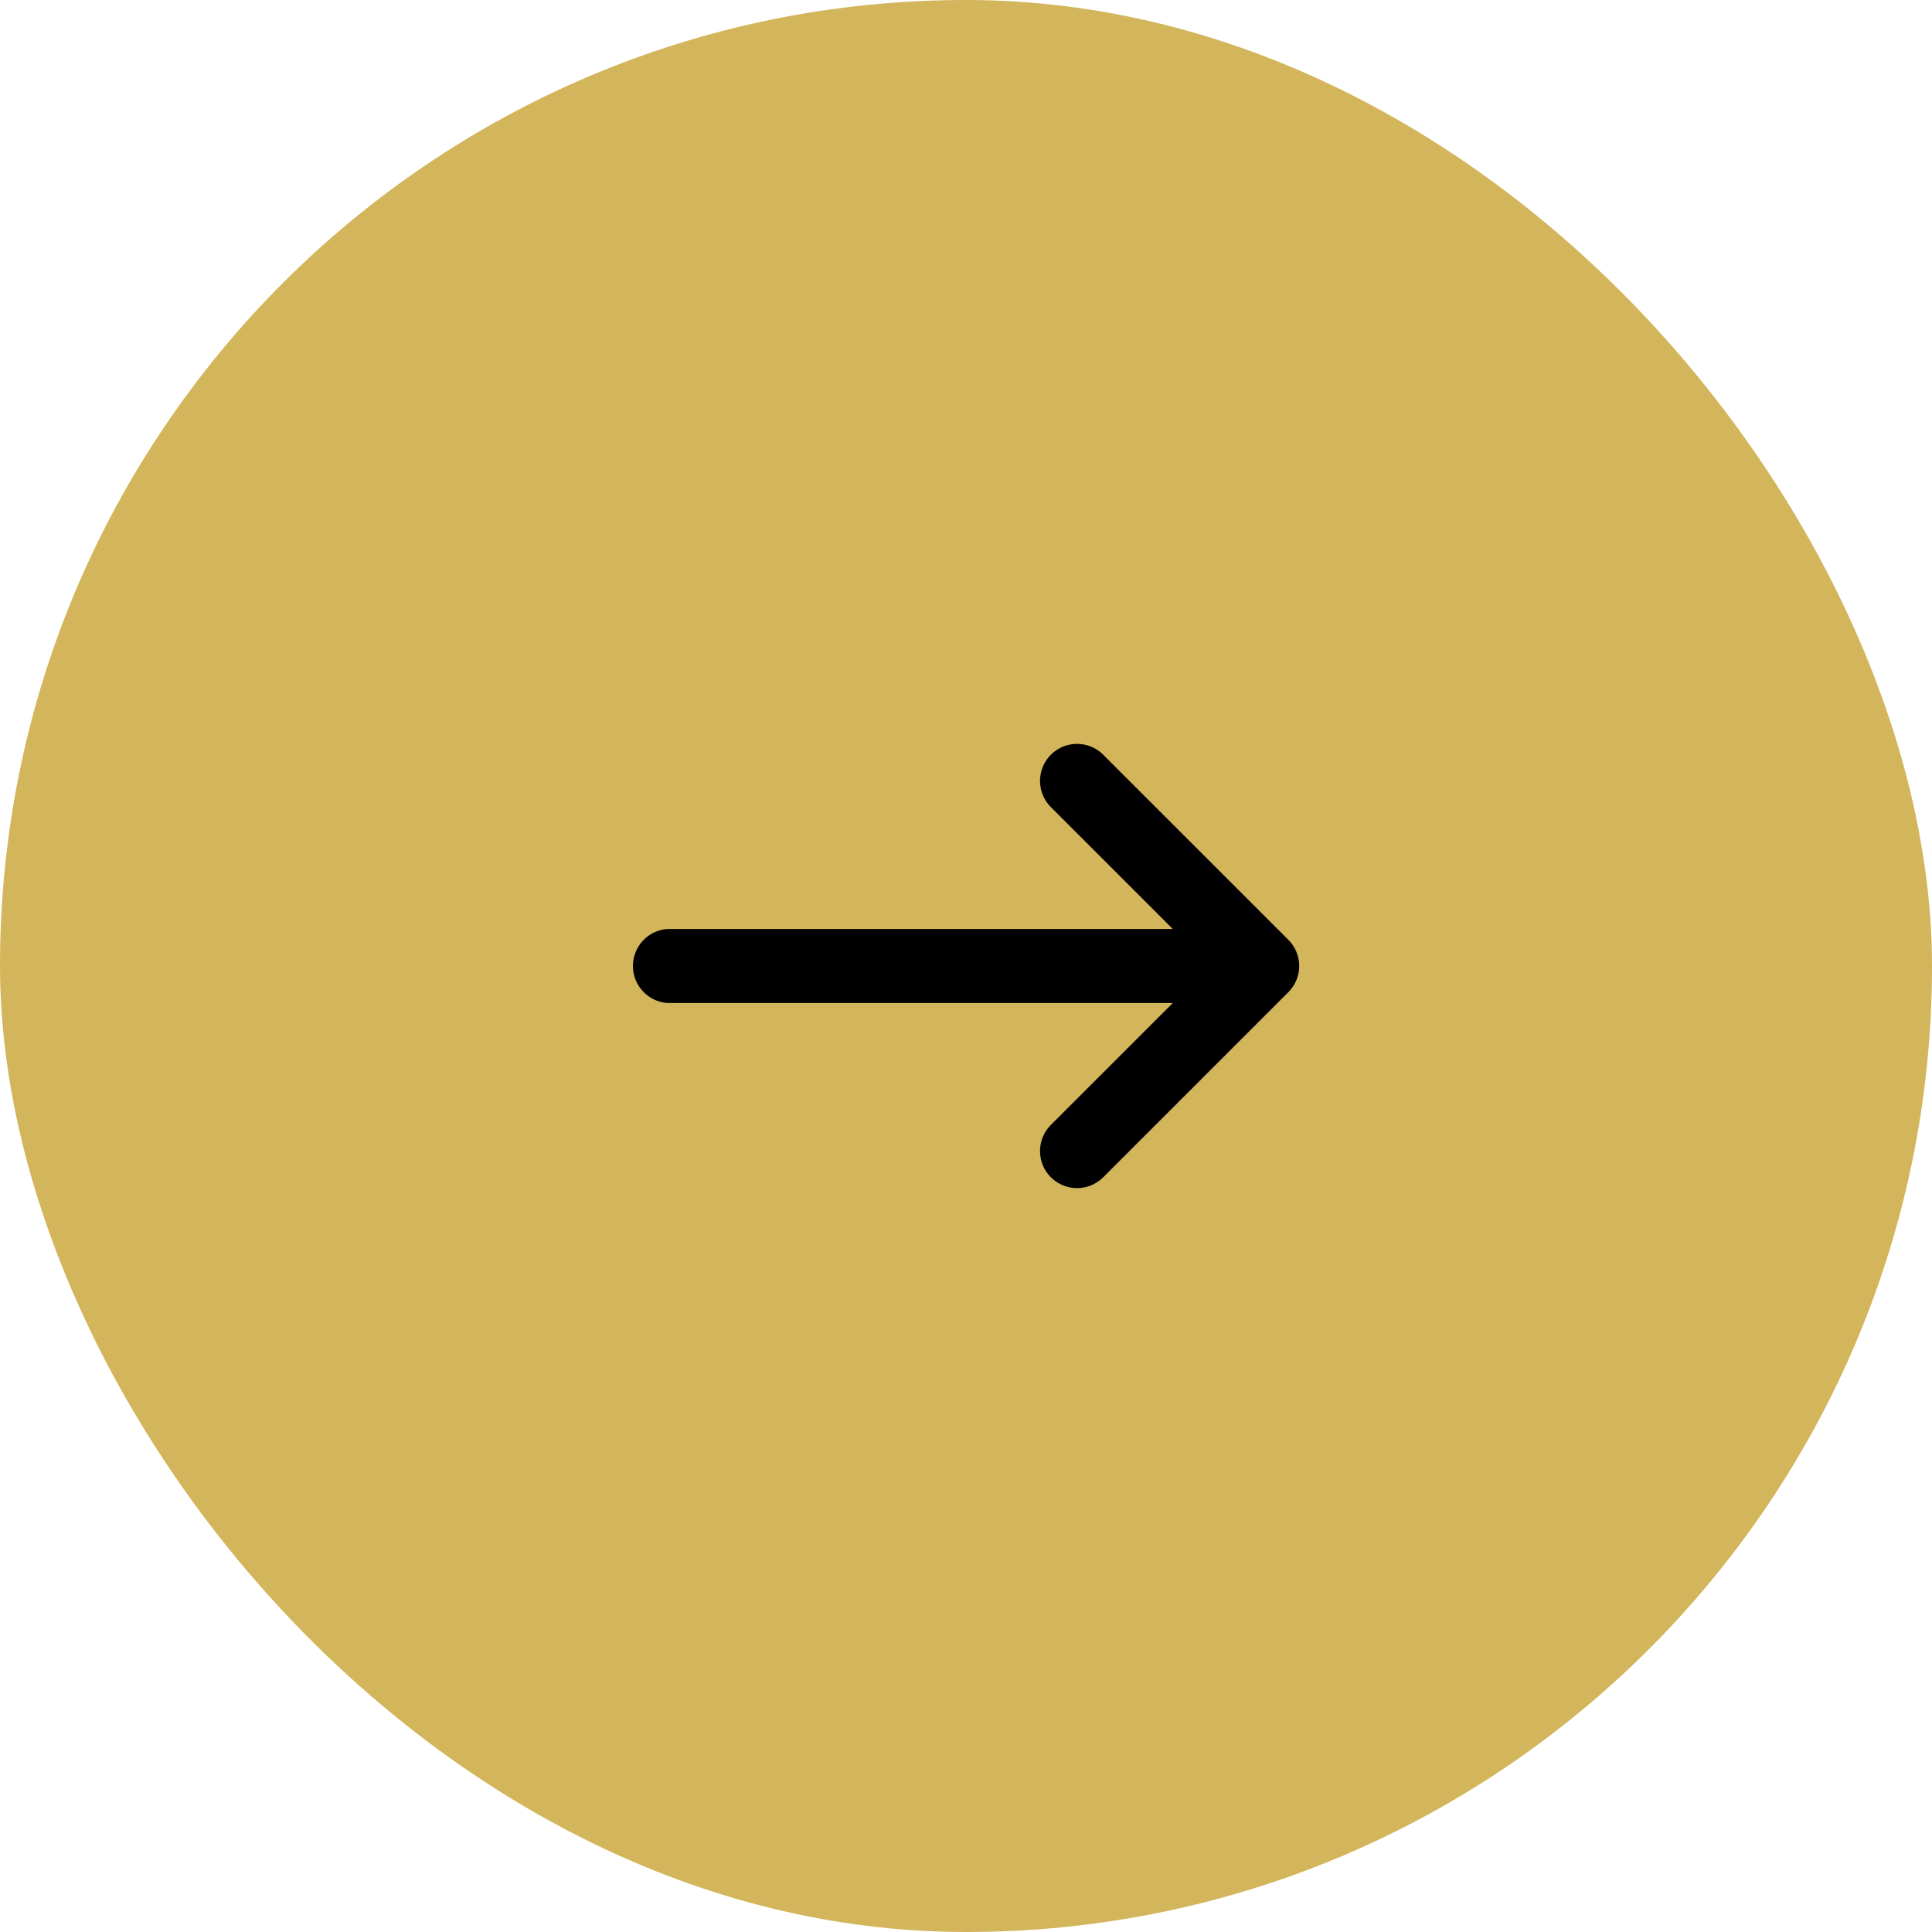 <svg xmlns="http://www.w3.org/2000/svg" width="50" height="50" viewBox="0 0 50 50">
  <g id="Group_44" data-name="Group 44" transform="translate(-1676.907 -9177.907)">
    <rect id="Rectangle_52" data-name="Rectangle 52" width="50" height="50" rx="25" transform="translate(1676.907 9177.907)" fill="#d3b55b"/>
    <path id="Shape" d="M10.818,9.86a.958.958,0,0,0,1.355,1.355l4.79-4.79a.958.958,0,0,0,0-1.355L12.173.281a.958.958,0,0,0-1.355,1.355L13.973,4.79H.9a.96.96,0,0,0,0,1.916H13.973Z" transform="translate(1693.286 9197.159)"/>
  </g>
</svg>

